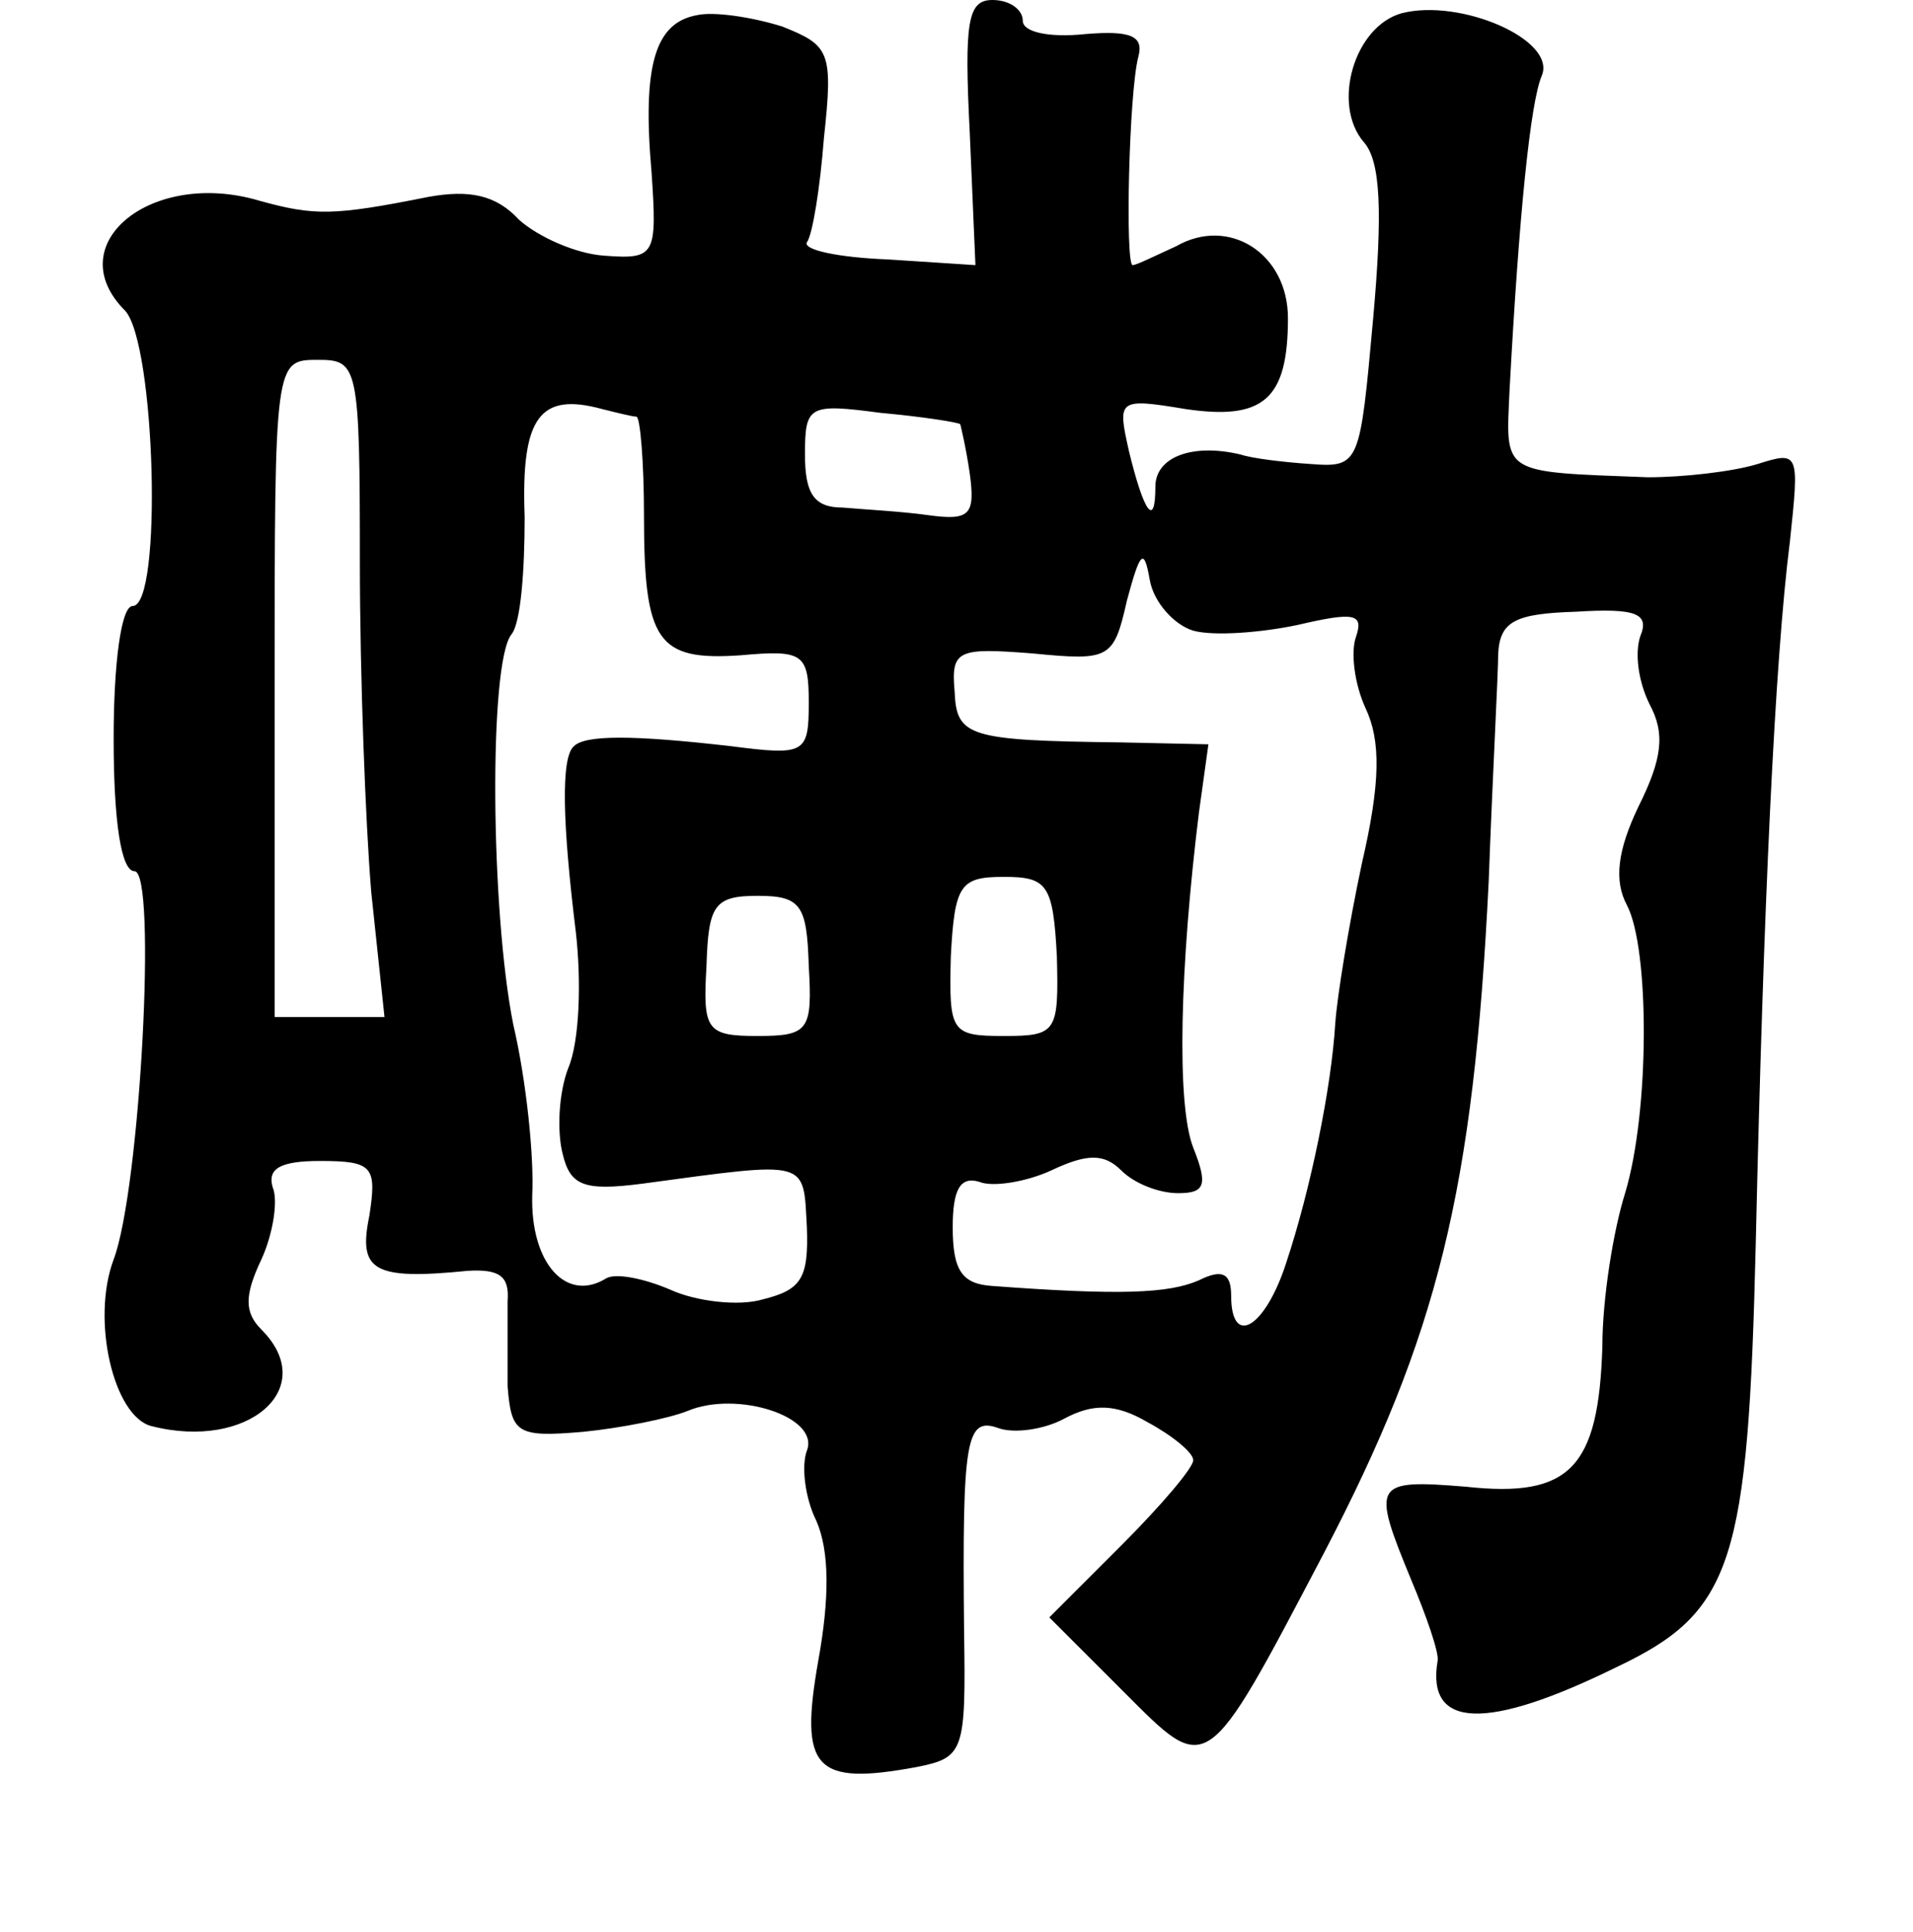 <?xml version="1.0" standalone="no"?>
<!DOCTYPE svg PUBLIC "-//W3C//DTD SVG 20010904//EN"
 "http://www.w3.org/TR/2001/REC-SVG-20010904/DTD/svg10.dtd">
<svg version="1.0" xmlns="http://www.w3.org/2000/svg"
 width="101pt" height="102pt" viewBox="0 0 101 102"
 preserveAspectRatio="xMidYMid meet">
<g transform="translate(0,102) scale(0.1,-0.1)"
fill="#000000" stroke="none">
<path d="M368 1012 c-22 -4 -29 -26 -24 -83 3 -44 2 -46 -25 -44 -15 1 -35 10
-45 19 -12 13 -26 16 -48 12 -50 -10 -60 -10 -89 -2 -57 17 -106 -23 -71 -58
16 -17 20 -156 4 -156 -6 0 -10 -30 -10 -70 0 -44 4 -70 11 -70 12 0 3 -168
-11 -205 -12 -32 0 -83 20 -88 51 -13 89 20 58 51 -9 9 -9 18 0 37 6 13 9 31
6 38 -3 10 4 14 25 14 28 0 30 -3 26 -29 -6 -29 2 -34 52 -29 17 1 22 -3 21
-16 0 -10 0 -30 0 -45 2 -25 5 -27 40 -24 20 2 45 7 55 11 26 11 70 -3 63 -21
-3 -8 -1 -25 5 -37 7 -16 7 -41 1 -74 -10 -57 -2 -66 52 -56 25 5 26 8 25 72
-1 101 1 113 18 107 8 -3 24 -1 35 5 15 8 27 8 44 -2 13 -7 24 -16 24 -20 0
-4 -17 -24 -38 -45 l-38 -38 39 -39 c45 -45 43 -47 106 73 60 115 79 191 87
355 2 55 5 109 5 120 1 17 9 21 41 22 32 2 39 -1 34 -13 -3 -9 -1 -24 5 -36 8
-15 7 -28 -6 -54 -11 -23 -13 -39 -6 -52 12 -23 12 -109 -1 -152 -6 -19 -12
-55 -12 -81 -2 -64 -17 -80 -72 -74 -49 4 -50 2 -29 -49 8 -19 15 -39 14 -43
-6 -36 26 -37 95 -3 61 29 69 55 73 224 4 176 10 307 18 370 5 47 5 48 -17 41
-13 -4 -39 -7 -58 -7 -78 3 -75 1 -73 46 5 93 11 152 17 166 8 19 -43 41 -74
33 -25 -7 -37 -48 -20 -68 9 -10 10 -37 5 -93 -7 -77 -7 -79 -33 -77 -15 1
-31 3 -37 5 -25 6 -45 -1 -45 -17 0 -22 -6 -14 -14 19 -6 27 -6 28 30 22 41
-6 54 5 54 48 0 34 -31 54 -59 38 -11 -5 -21 -10 -23 -10 -4 0 -2 91 3 110 3
11 -4 14 -28 12 -19 -2 -33 1 -33 7 0 6 -7 11 -16 11 -13 0 -15 -11 -12 -70
l3 -70 -46 3 c-26 1 -45 5 -43 9 3 4 7 29 9 55 5 46 3 49 -22 59 -16 5 -36 8
-45 6z m-178 -289 c0 -60 3 -138 6 -174 l7 -66 -29 0 -29 0 0 174 c0 173 0
173 23 173 21 0 22 -3 22 -107z m146 77 c2 0 4 -24 4 -52 0 -67 7 -77 51 -74
33 3 36 1 36 -25 0 -27 -2 -28 -41 -23 -52 6 -77 6 -83 0 -7 -6 -6 -41 1 -98
3 -26 2 -58 -4 -72 -5 -13 -6 -33 -3 -45 4 -17 11 -20 42 -16 89 12 85 13 87
-23 1 -27 -3 -33 -23 -38 -13 -4 -36 -1 -49 5 -14 6 -29 9 -34 6 -21 -13 -40
8 -39 44 1 20 -3 60 -10 90 -12 60 -13 191 -1 206 5 6 7 34 7 62 -2 53 8 66
41 57 8 -2 16 -4 18 -4z m171 -4 c0 0 3 -12 5 -26 3 -22 0 -25 -22 -22 -14 2
-34 3 -45 4 -15 0 -20 7 -20 28 0 26 2 27 40 22 22 -2 41 -5 42 -6z m123 -109
c11 -3 36 -1 55 3 30 7 35 6 31 -6 -3 -8 -1 -25 5 -38 8 -17 8 -39 -2 -82 -7
-33 -13 -70 -14 -84 -2 -34 -13 -88 -26 -127 -11 -34 -29 -45 -29 -17 0 12 -5
14 -17 8 -16 -7 -42 -8 -109 -3 -16 1 -21 8 -21 31 0 20 4 27 14 24 7 -3 25 0
38 6 19 9 28 9 37 0 7 -7 20 -12 30 -12 14 0 16 4 8 24 -9 23 -7 96 3 177 l5
36 -46 1 c-81 1 -87 3 -88 27 -2 22 2 23 41 20 41 -4 43 -3 50 28 7 26 9 28
12 11 2 -12 13 -24 23 -27z m-72 -172 c1 -40 0 -42 -28 -42 -28 0 -29 2 -28
42 2 38 5 42 28 42 23 0 26 -4 28 -42z m-131 -5 c2 -34 0 -37 -27 -37 -27 0
-29 3 -27 37 1 32 4 37 27 37 23 0 26 -5 27 -37z"/>
</g>
</svg>
